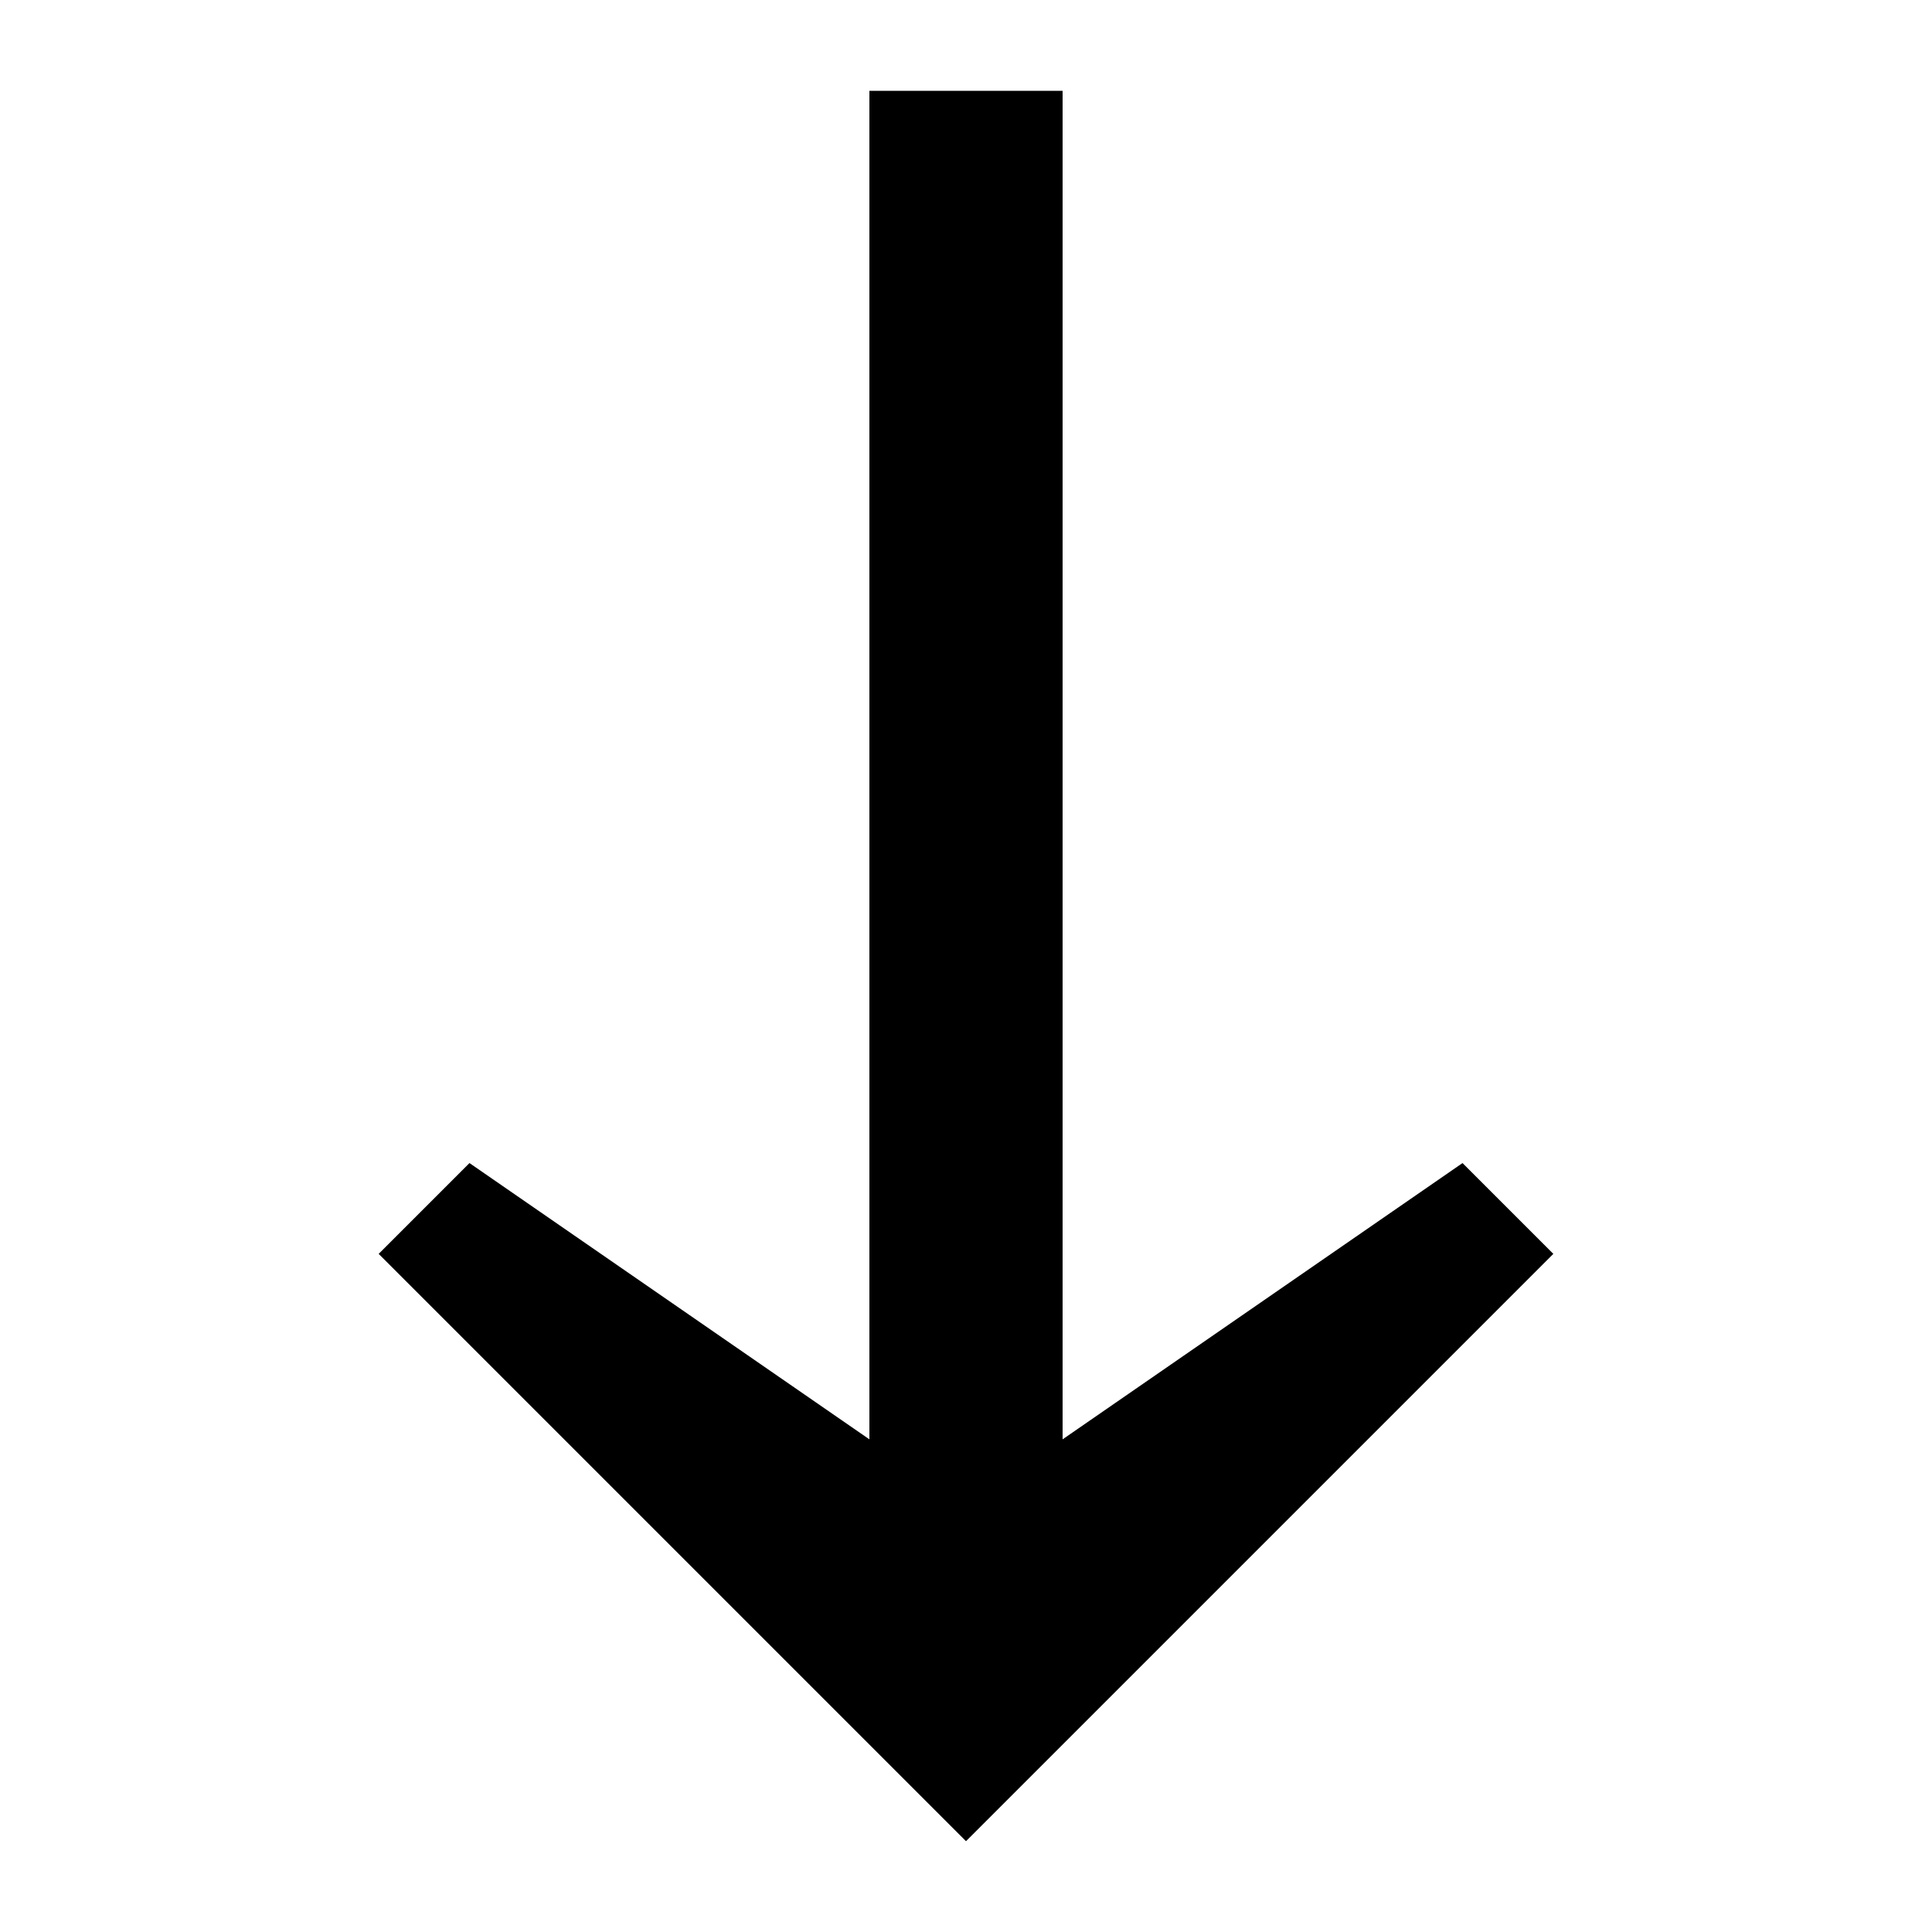 <?xml version="1.0" encoding="utf-8"?>
<!-- Generator: Adobe Illustrator 19.0.0, SVG Export Plug-In . SVG Version: 6.00 Build 0)  -->
<svg version="1.1" id="Layer_1" xmlns="http://www.w3.org/2000/svg" xmlns:xlink="http://www.w3.org/1999/xlink" x="0px" y="0px"
	 viewBox="0 0 100 100" enable-background="new 0 0 100 100" xml:space="preserve">
<polygon id="XMLID_13_" points="75.7,60.2 55,74.5 55,4.7 45,4.7 45,74.5 24.3,60.2 19.6,64.9 50,95.3 80.4,64.9 "/>
</svg>
